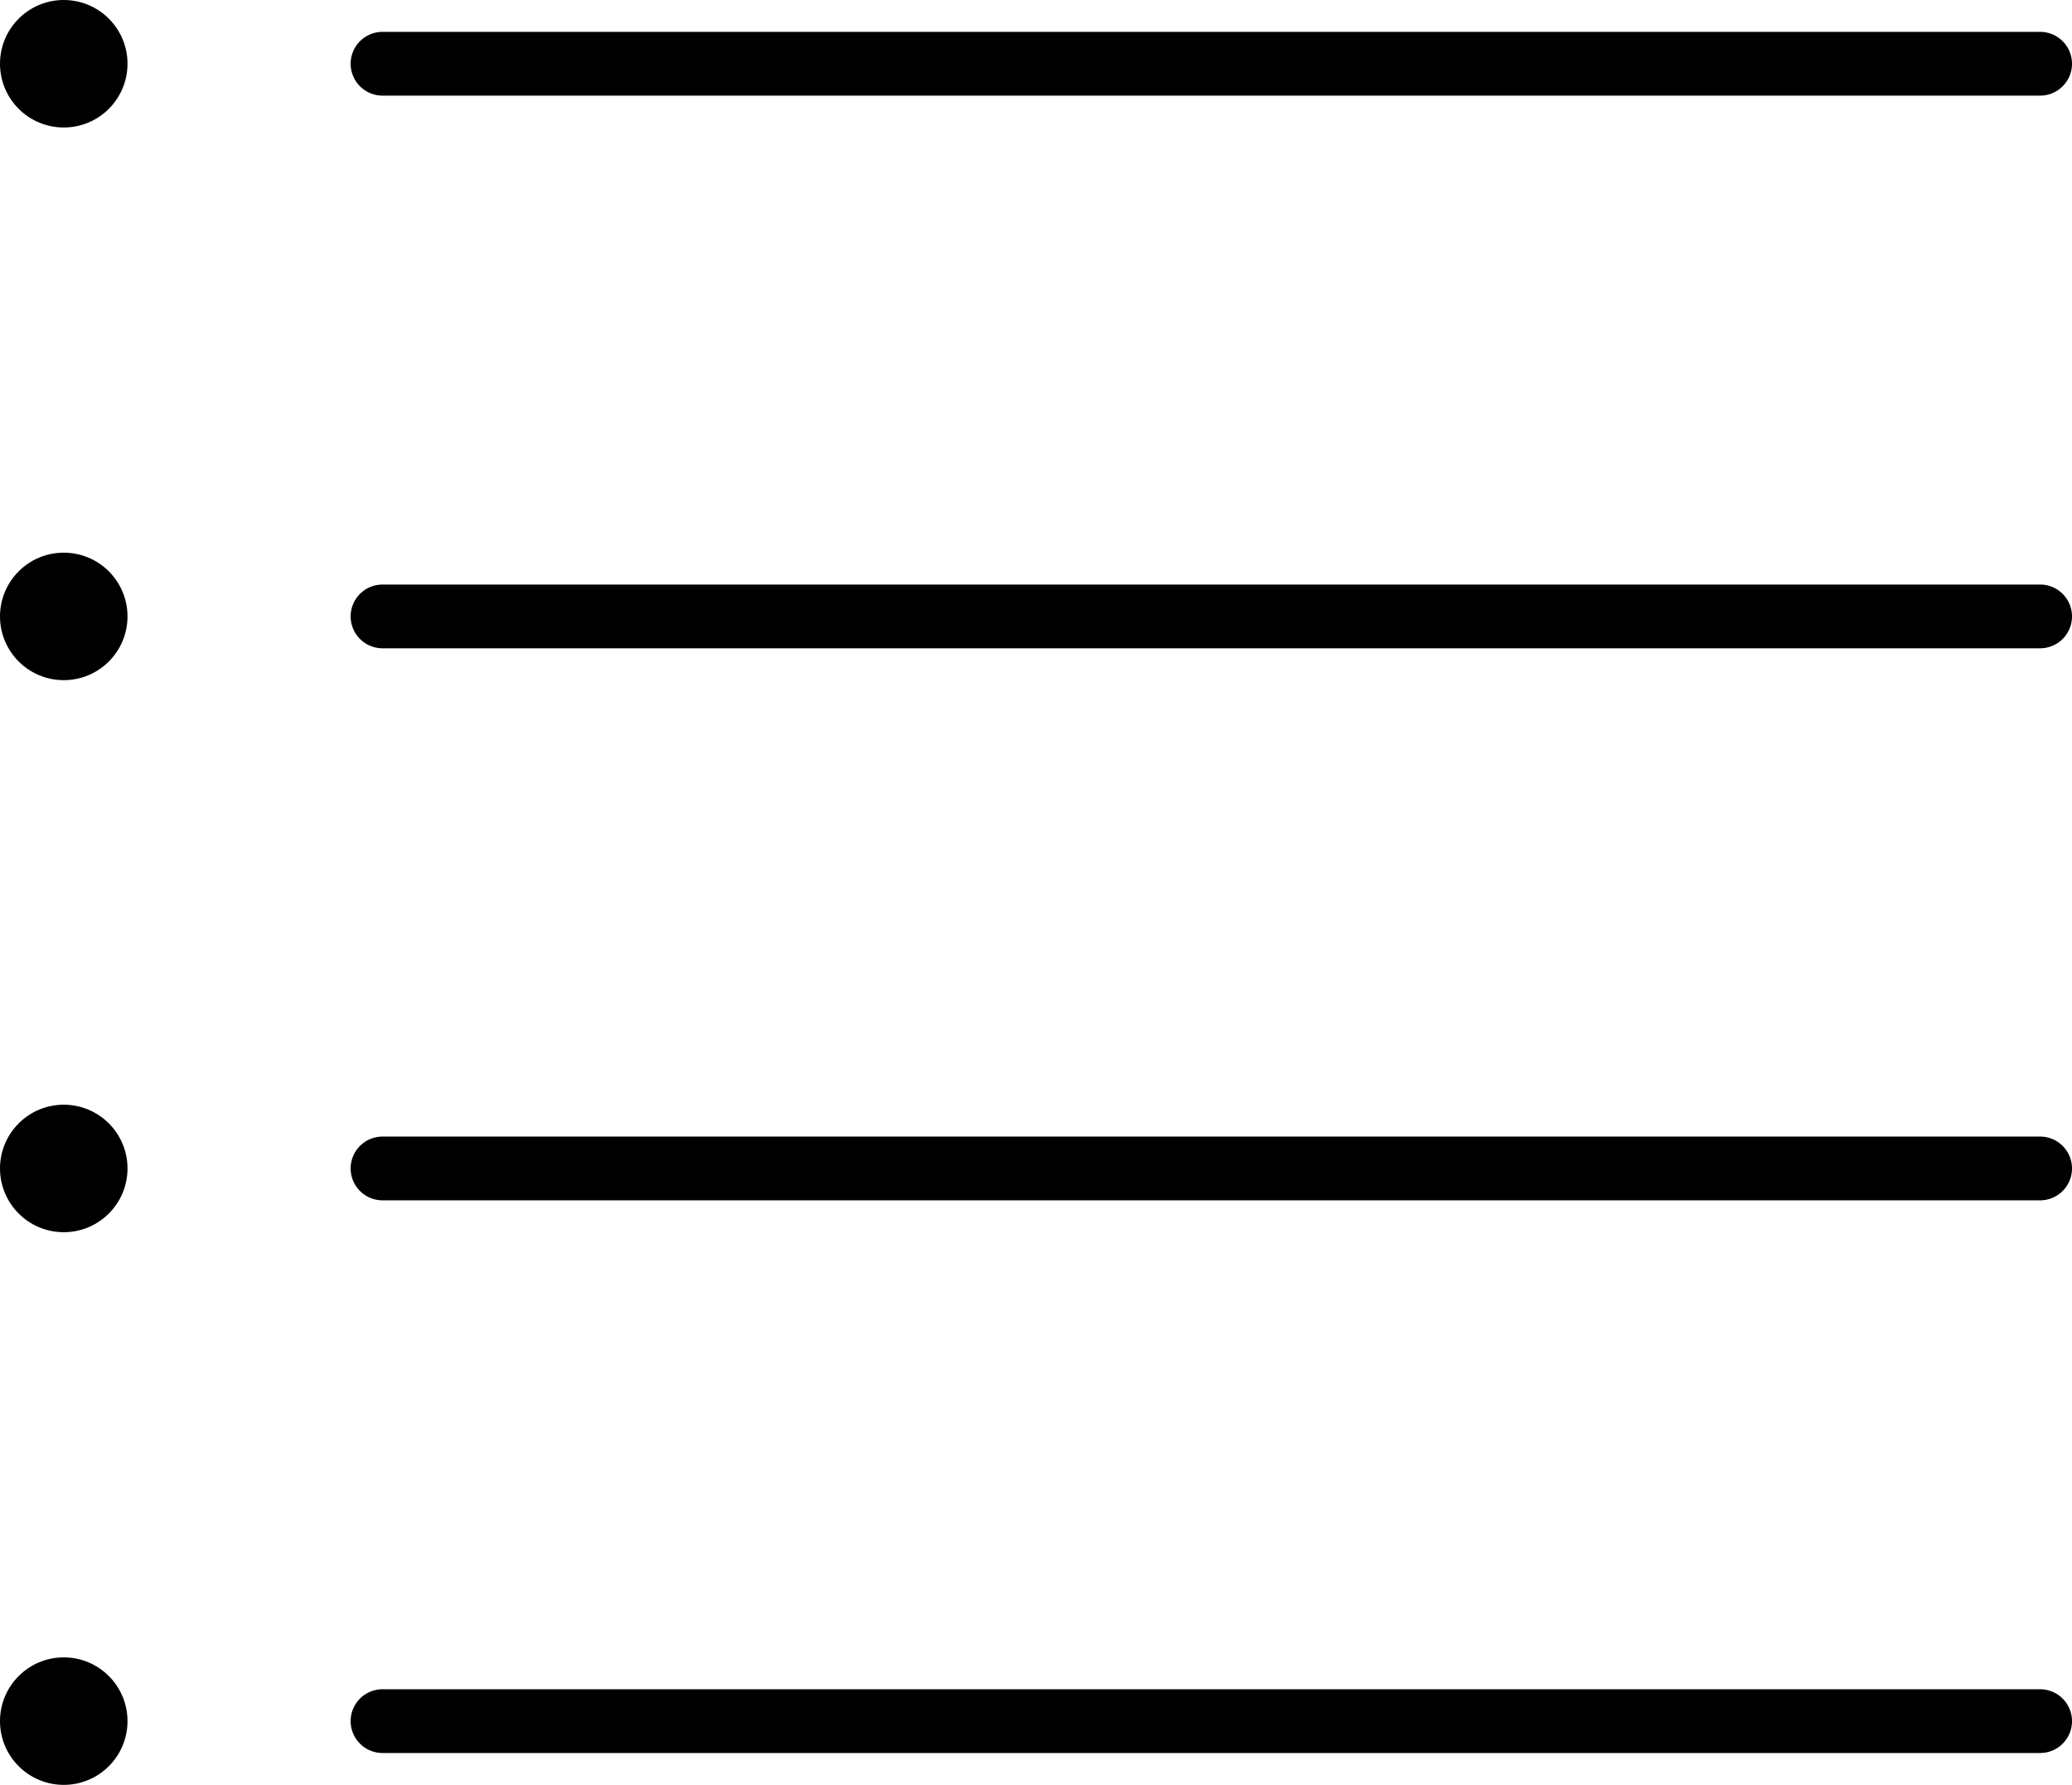 <svg xmlns="http://www.w3.org/2000/svg" viewBox="0 0 32.5 28"><g id="Layer_2" data-name="Layer 2"><g id="Layer_4_copy" data-name="Layer 4 copy"><circle cx="1" cy="1" r="1"/><circle cx="1" cy="9.67" r="1"/><circle cx="1" cy="18.33" r="1"/><circle cx="1" cy="27" r="1"/><path d="M32,1.5H6a.5.5,0,0,1,0-1H32a.5.5,0,0,1,0,1Z"/><path d="M32,10.17H6a.5.5,0,0,1-.5-.5.5.5,0,0,1,.5-.5H32a.5.5,0,0,1,.5.5A.5.5,0,0,1,32,10.17Z"/><path d="M32,18.83H6a.5.5,0,0,1-.5-.5.5.5,0,0,1,.5-.5H32a.5.5,0,0,1,.5.5A.5.5,0,0,1,32,18.83Z"/><path d="M32,27.5H6a.5.5,0,0,1,0-1H32a.5.5,0,0,1,0,1Z"/></g></g></svg>